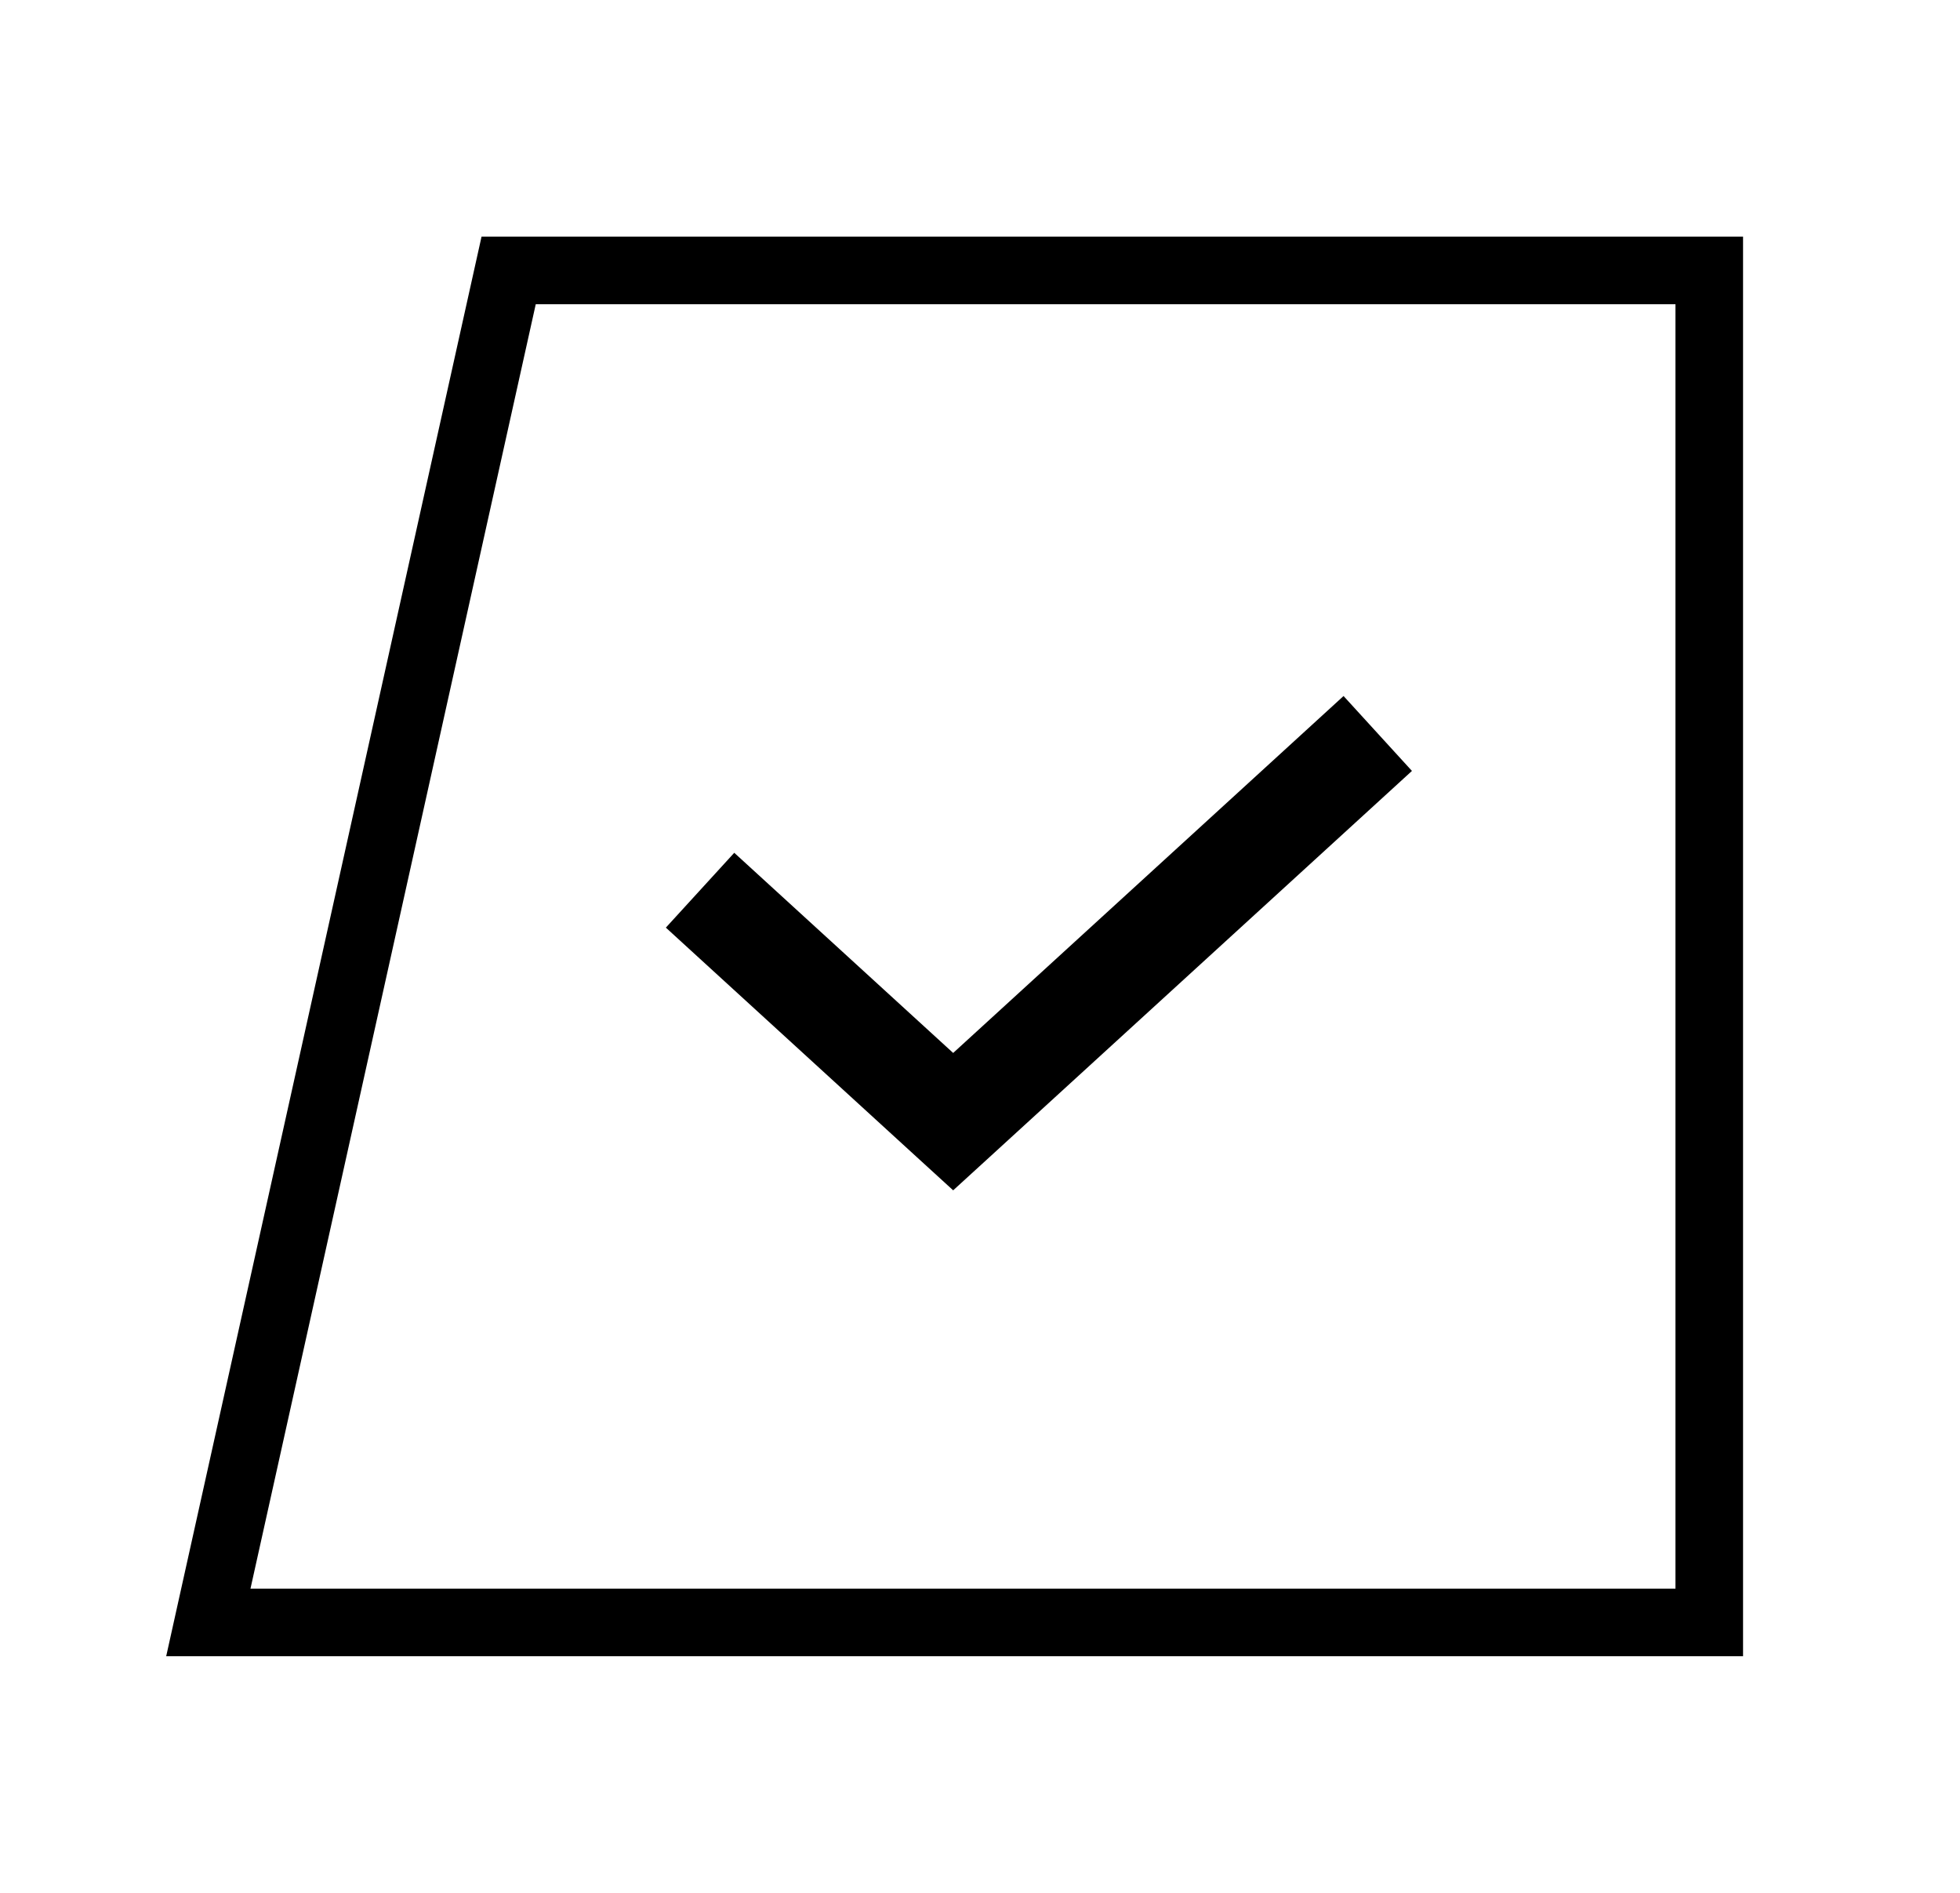 <svg width="29" height="28" viewBox="0 0 29 28" fill="none" xmlns="http://www.w3.org/2000/svg">
<path fill-rule="evenodd" clip-rule="evenodd" d="M2.459 24.5H3.483H24.79H25.79V23.5V4.5V3.5H24.79H7.125L2.681 23.5L2.459 24.5ZM3.706 23.5H24.79V4.5H7.927L3.706 23.5ZM20.891 11.404L14.609 17.146L14.103 17.608L13.597 17.146L9.852 13.722L10.864 12.615L14.103 15.576L19.879 10.296L20.891 11.404Z" fill="currentColor"/>
</svg>
